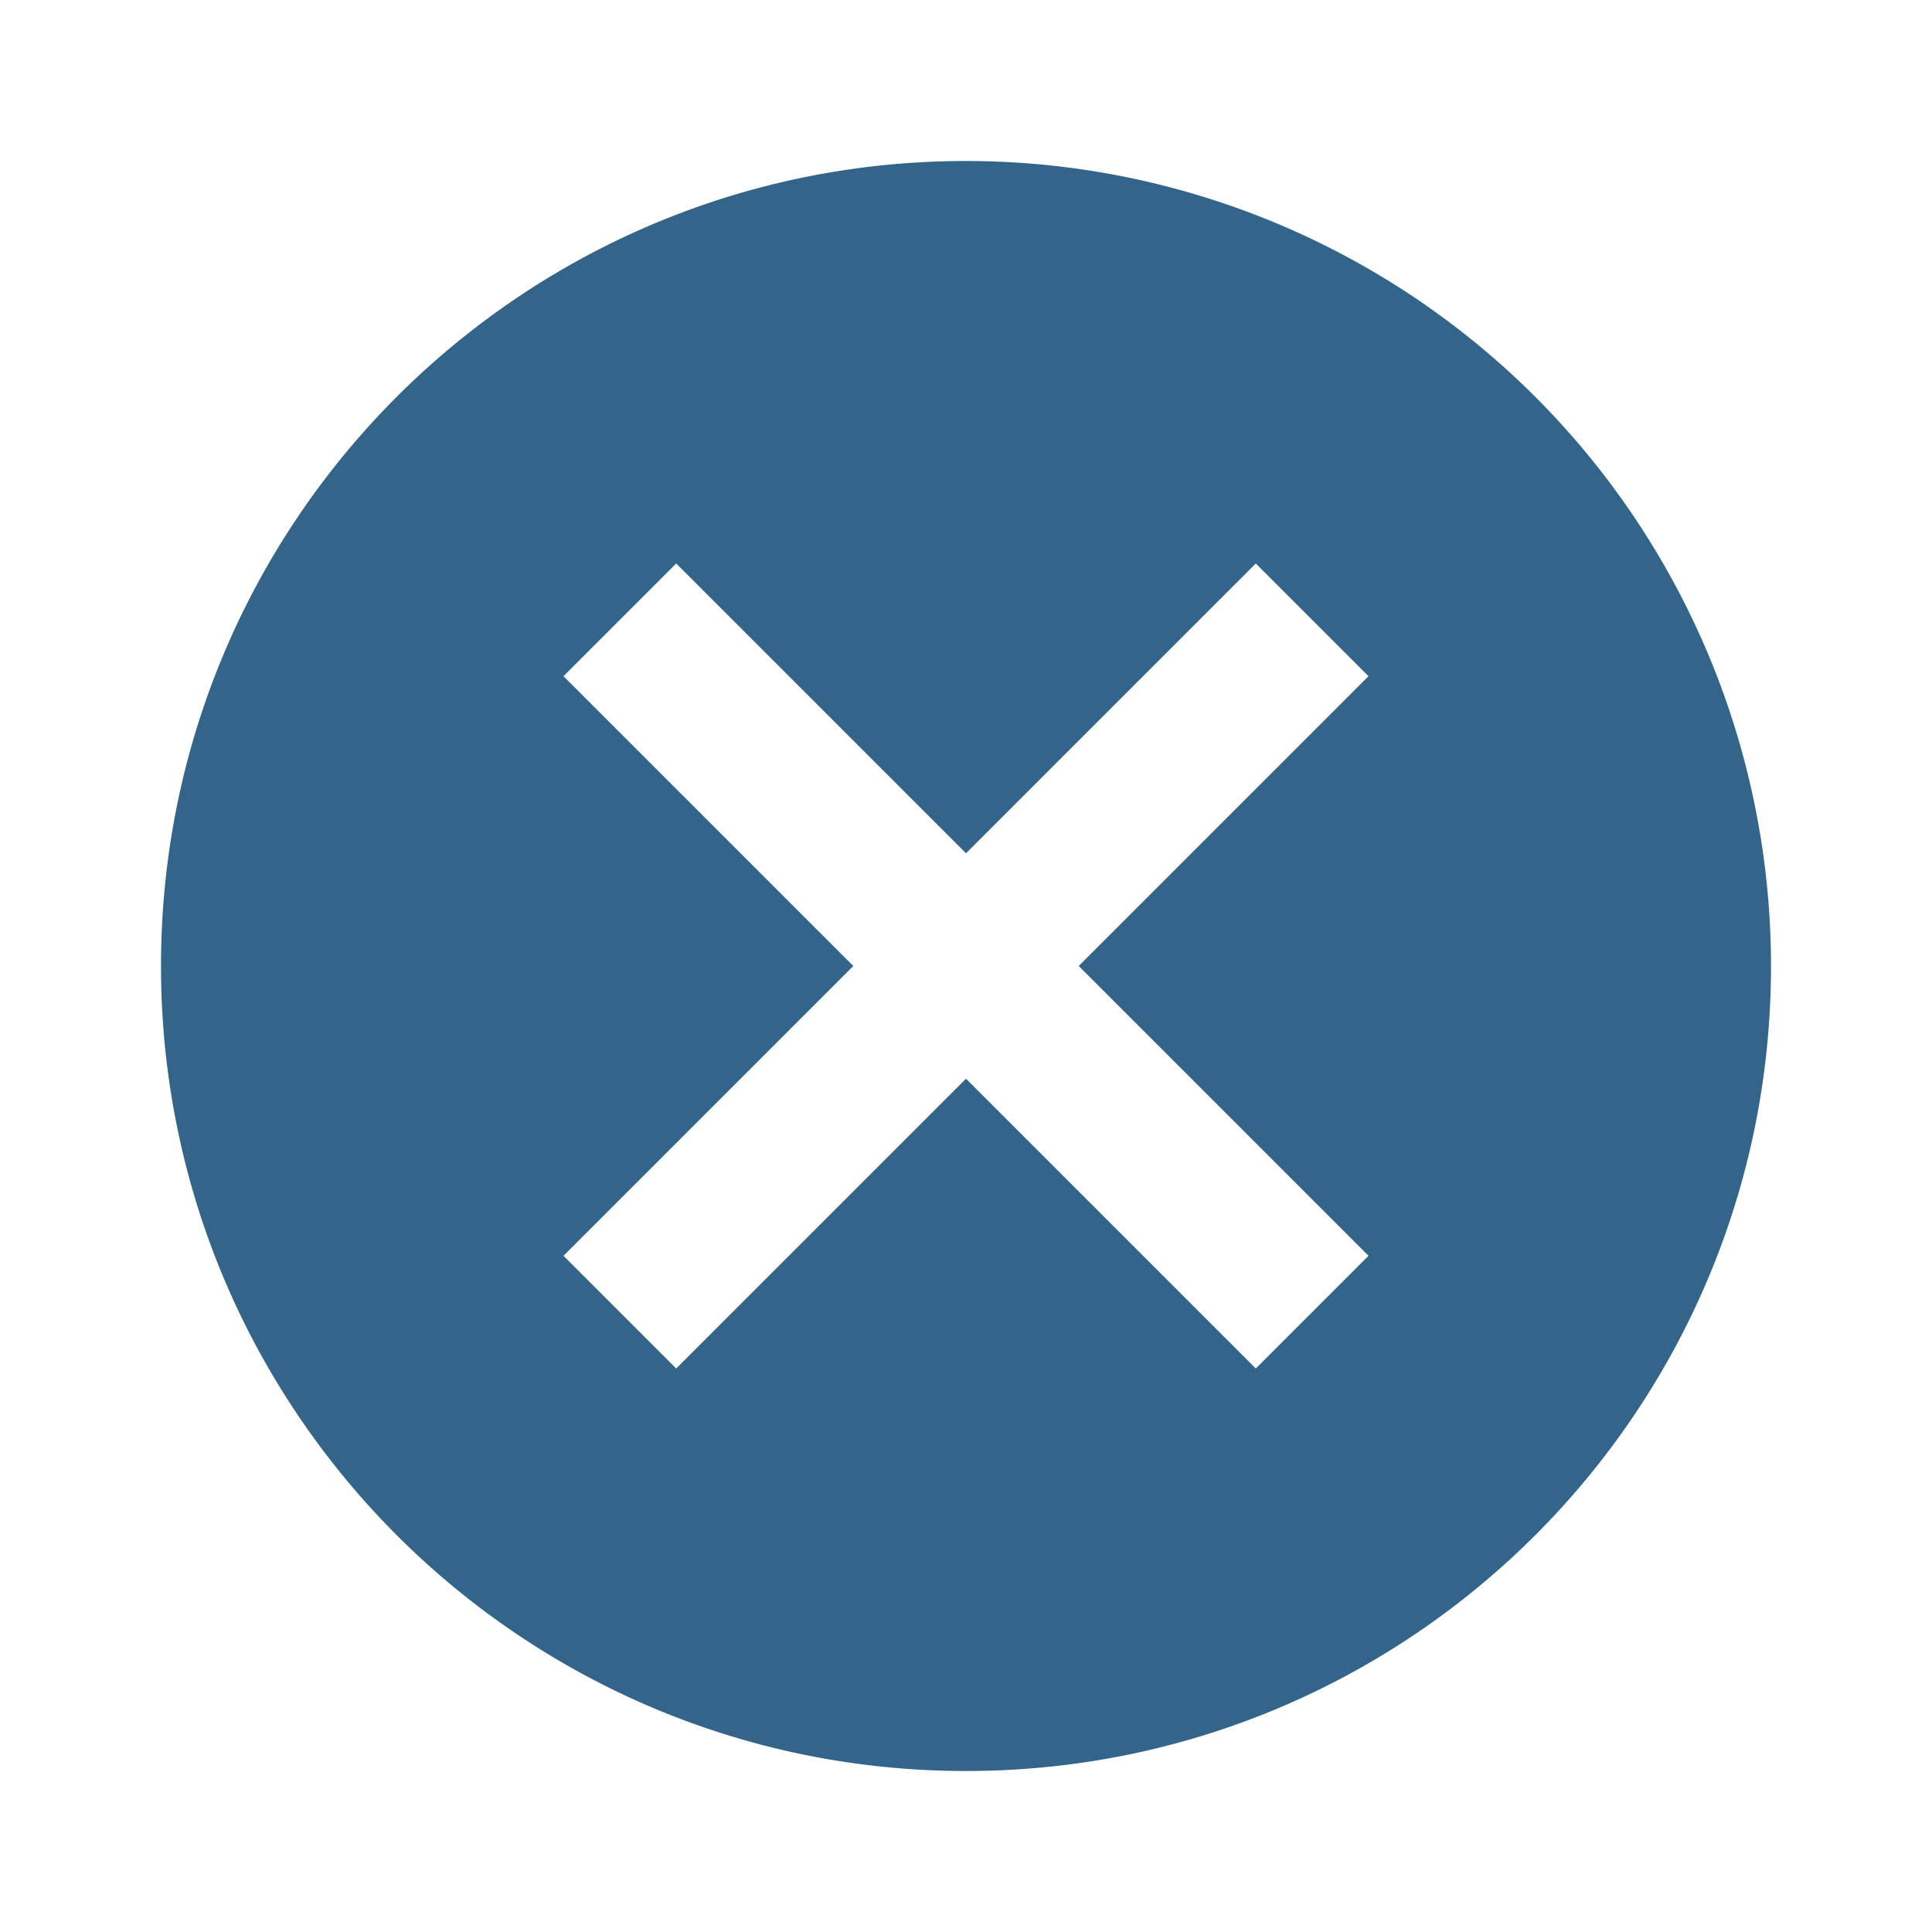<?xml version="1.0" standalone="no"?><!DOCTYPE svg PUBLIC "-//W3C//DTD SVG 1.1//EN" "http://www.w3.org/Graphics/SVG/1.1/DTD/svg11.dtd"><svg t="1732353298866" class="icon" viewBox="0 0 1024 1024" version="1.1" xmlns="http://www.w3.org/2000/svg" p-id="38858" xmlns:xlink="http://www.w3.org/1999/xlink" width="200" height="200"><path d="M512 85.333C276.352 85.333 85.333 276.352 85.333 512s191.019 426.667 426.667 426.667 426.667-191.019 426.667-426.667A426.667 426.667 0 0 0 512 85.333z m213.333 580.267L665.6 725.333 512 571.733 358.4 725.333 298.667 665.6l153.6-153.6L298.667 358.4 358.4 298.667l153.6 153.6L665.6 298.667 725.333 358.4 571.733 512l153.6 153.6z" fill="#33658A" p-id="38859"></path></svg>